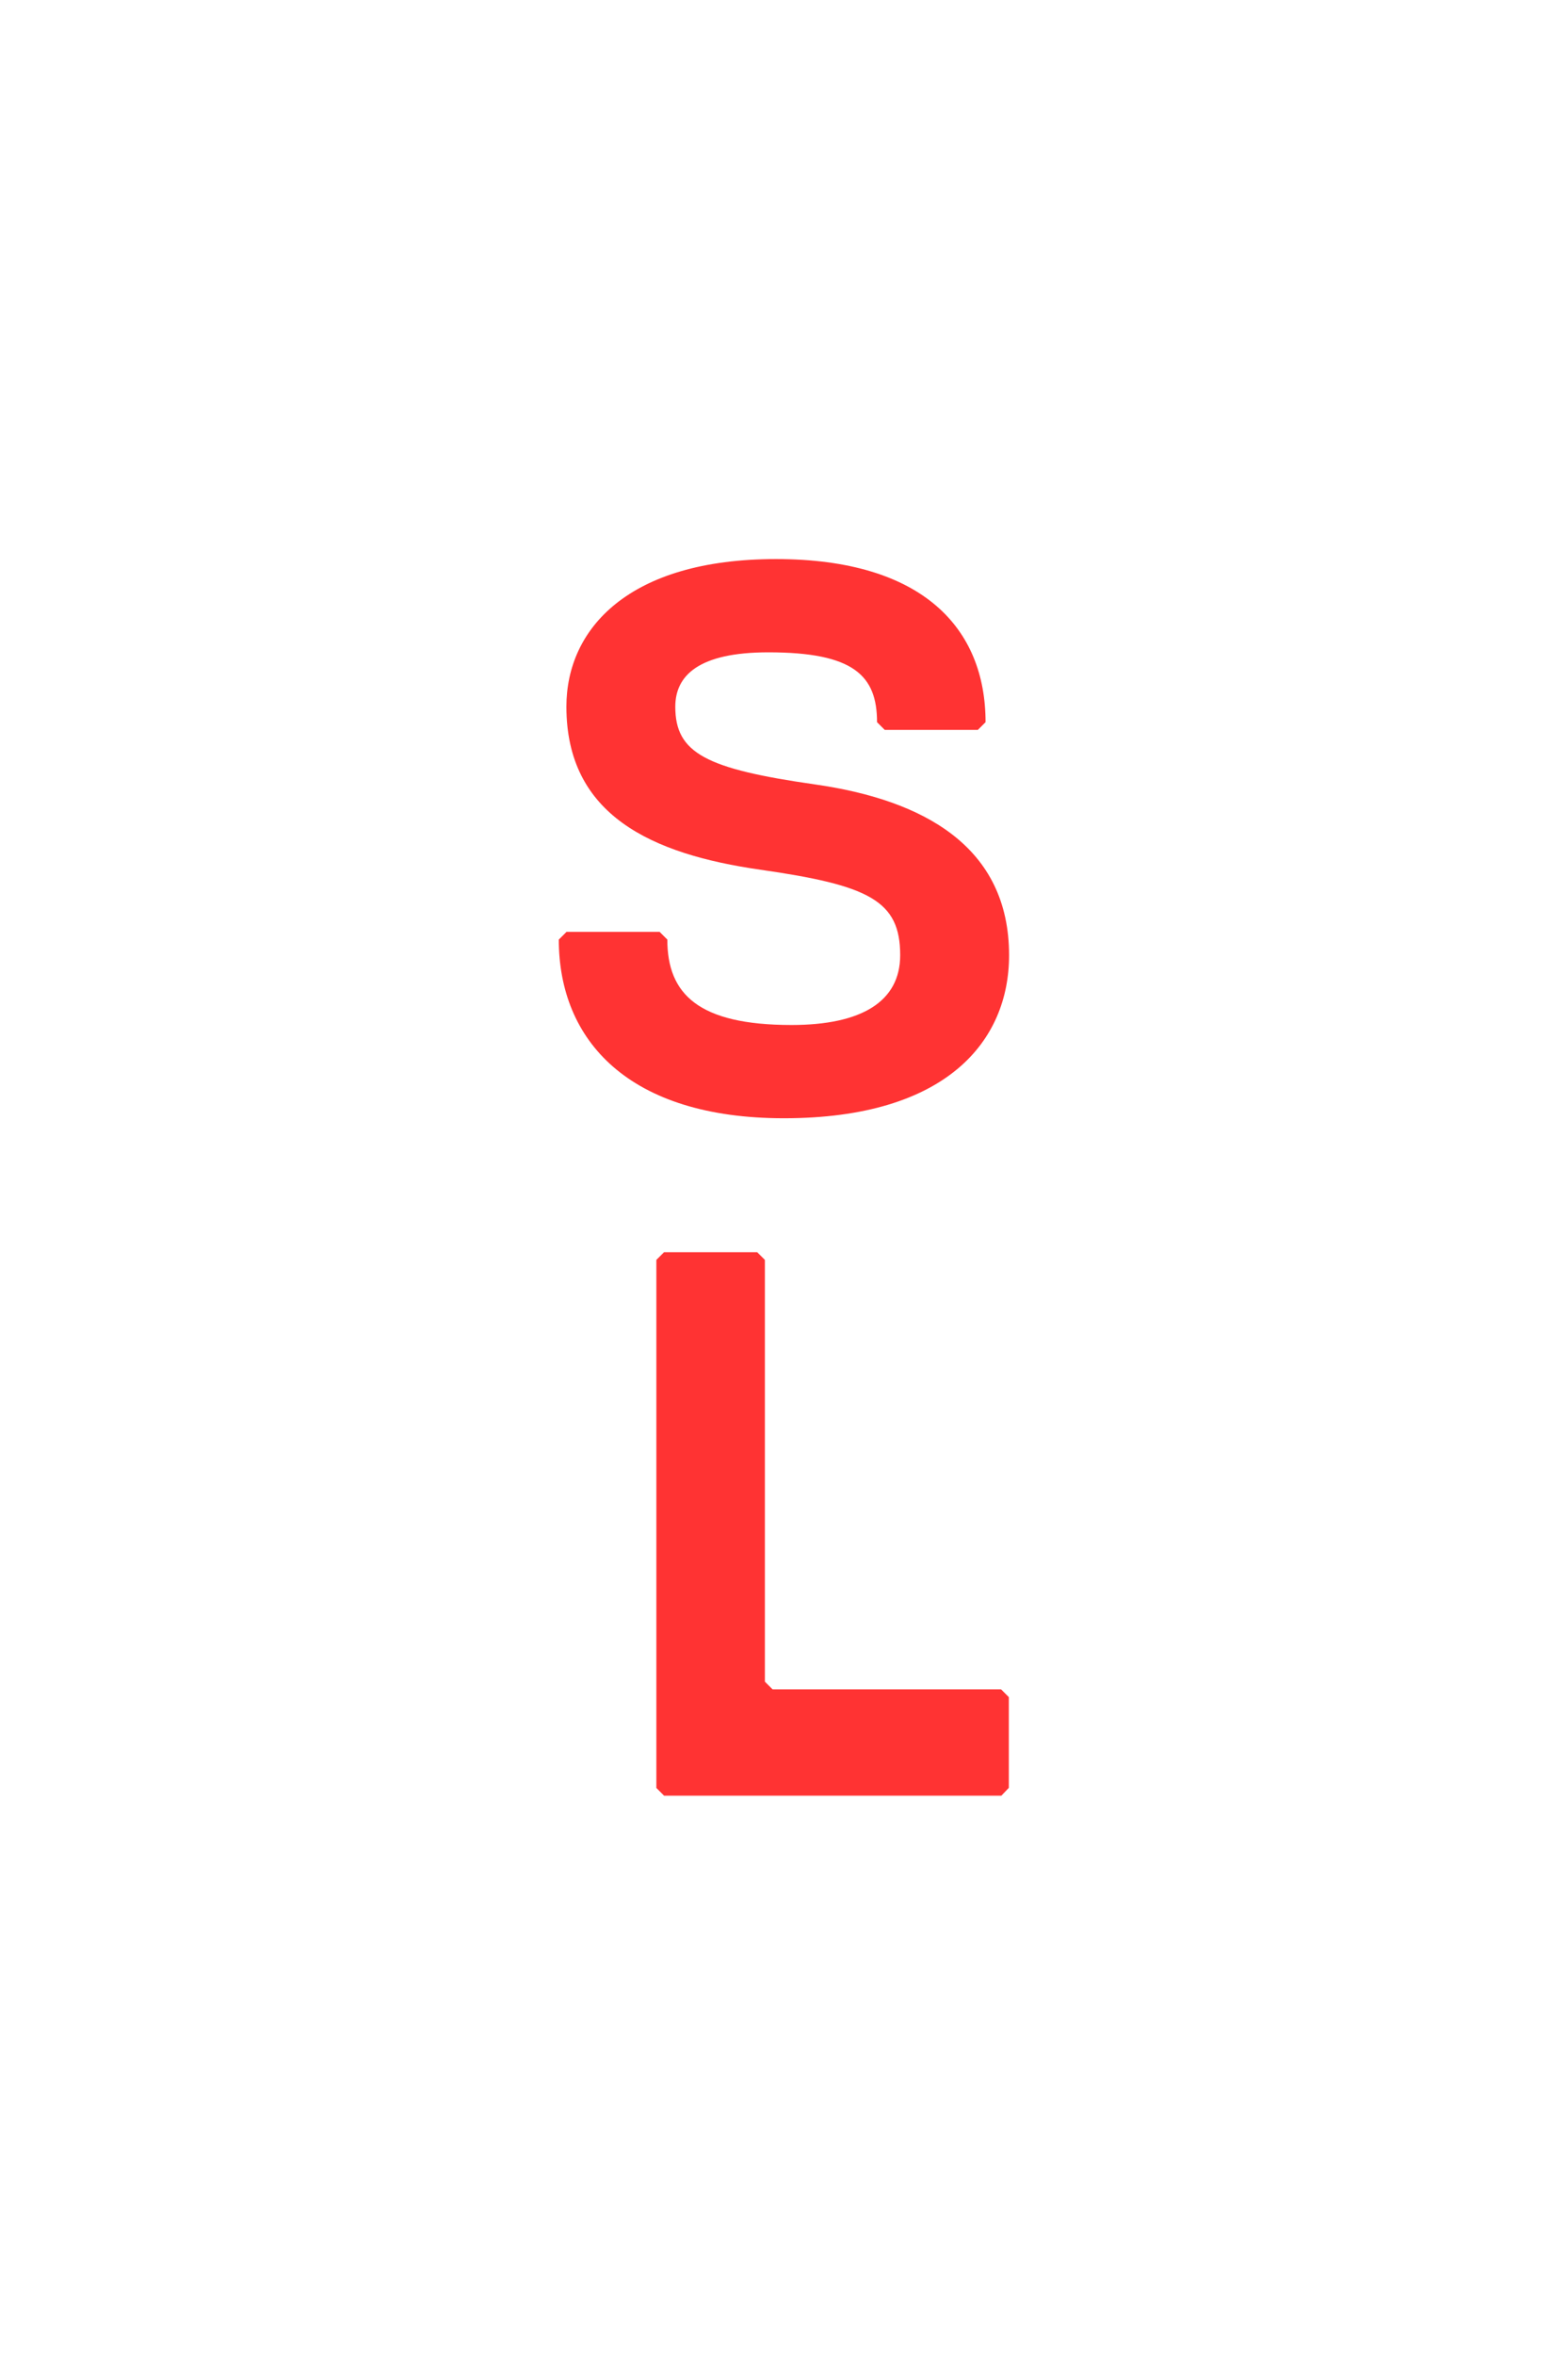 <?xml version="1.0" encoding="utf-8"?>
<!-- Generator: Adobe Illustrator 25.2.1, SVG Export Plug-In . SVG Version: 6.00 Build 0)  -->
<svg version="1.1" id="Layer_1" xmlns="http://www.w3.org/2000/svg" xmlns:xlink="http://www.w3.org/1999/xlink" x="0px" y="0px"
	 viewBox="0 0 130.03 195.18" style="enable-background:new 0 0 130.03 195.18;" xml:space="preserve">
<style type="text/css">
	.st0{fill:#FF3333;}
</style>
<g>
	<path class="st0" d="M65.01,92.69c-12.87,0-18.67-6.44-18.67-14.81l0.64-0.64h7.72l0.64,0.64c0,4.51,2.57,7.08,10.3,7.08
		c5.79,0,9.01-1.93,9.01-5.79c0-4.51-2.57-5.79-11.59-7.08c-9.01-1.29-16.09-4.51-16.09-13.52c0-6.44,5.15-12.23,17.38-12.23
		c12.23,0,17.38,5.79,17.38,13.52l-0.64,0.64h-7.72l-0.64-0.64c0-3.86-1.93-5.79-9.01-5.79C57.93,54.07,56,56,56,58.58
		c0,3.86,2.57,5.15,11.59,6.44c9.01,1.29,16.09,5.15,16.09,14.16C83.68,86.26,78.53,92.69,65.01,92.69z"/>
	<path class="st0" d="M83.04,148.84H55.07l-0.64-0.64v-43.77l0.64-0.64h7.72l0.64,0.64v34.96l0.64,0.64h18.95l0.64,0.64v7.52
		L83.04,148.84z"/>
</g>
</svg>
